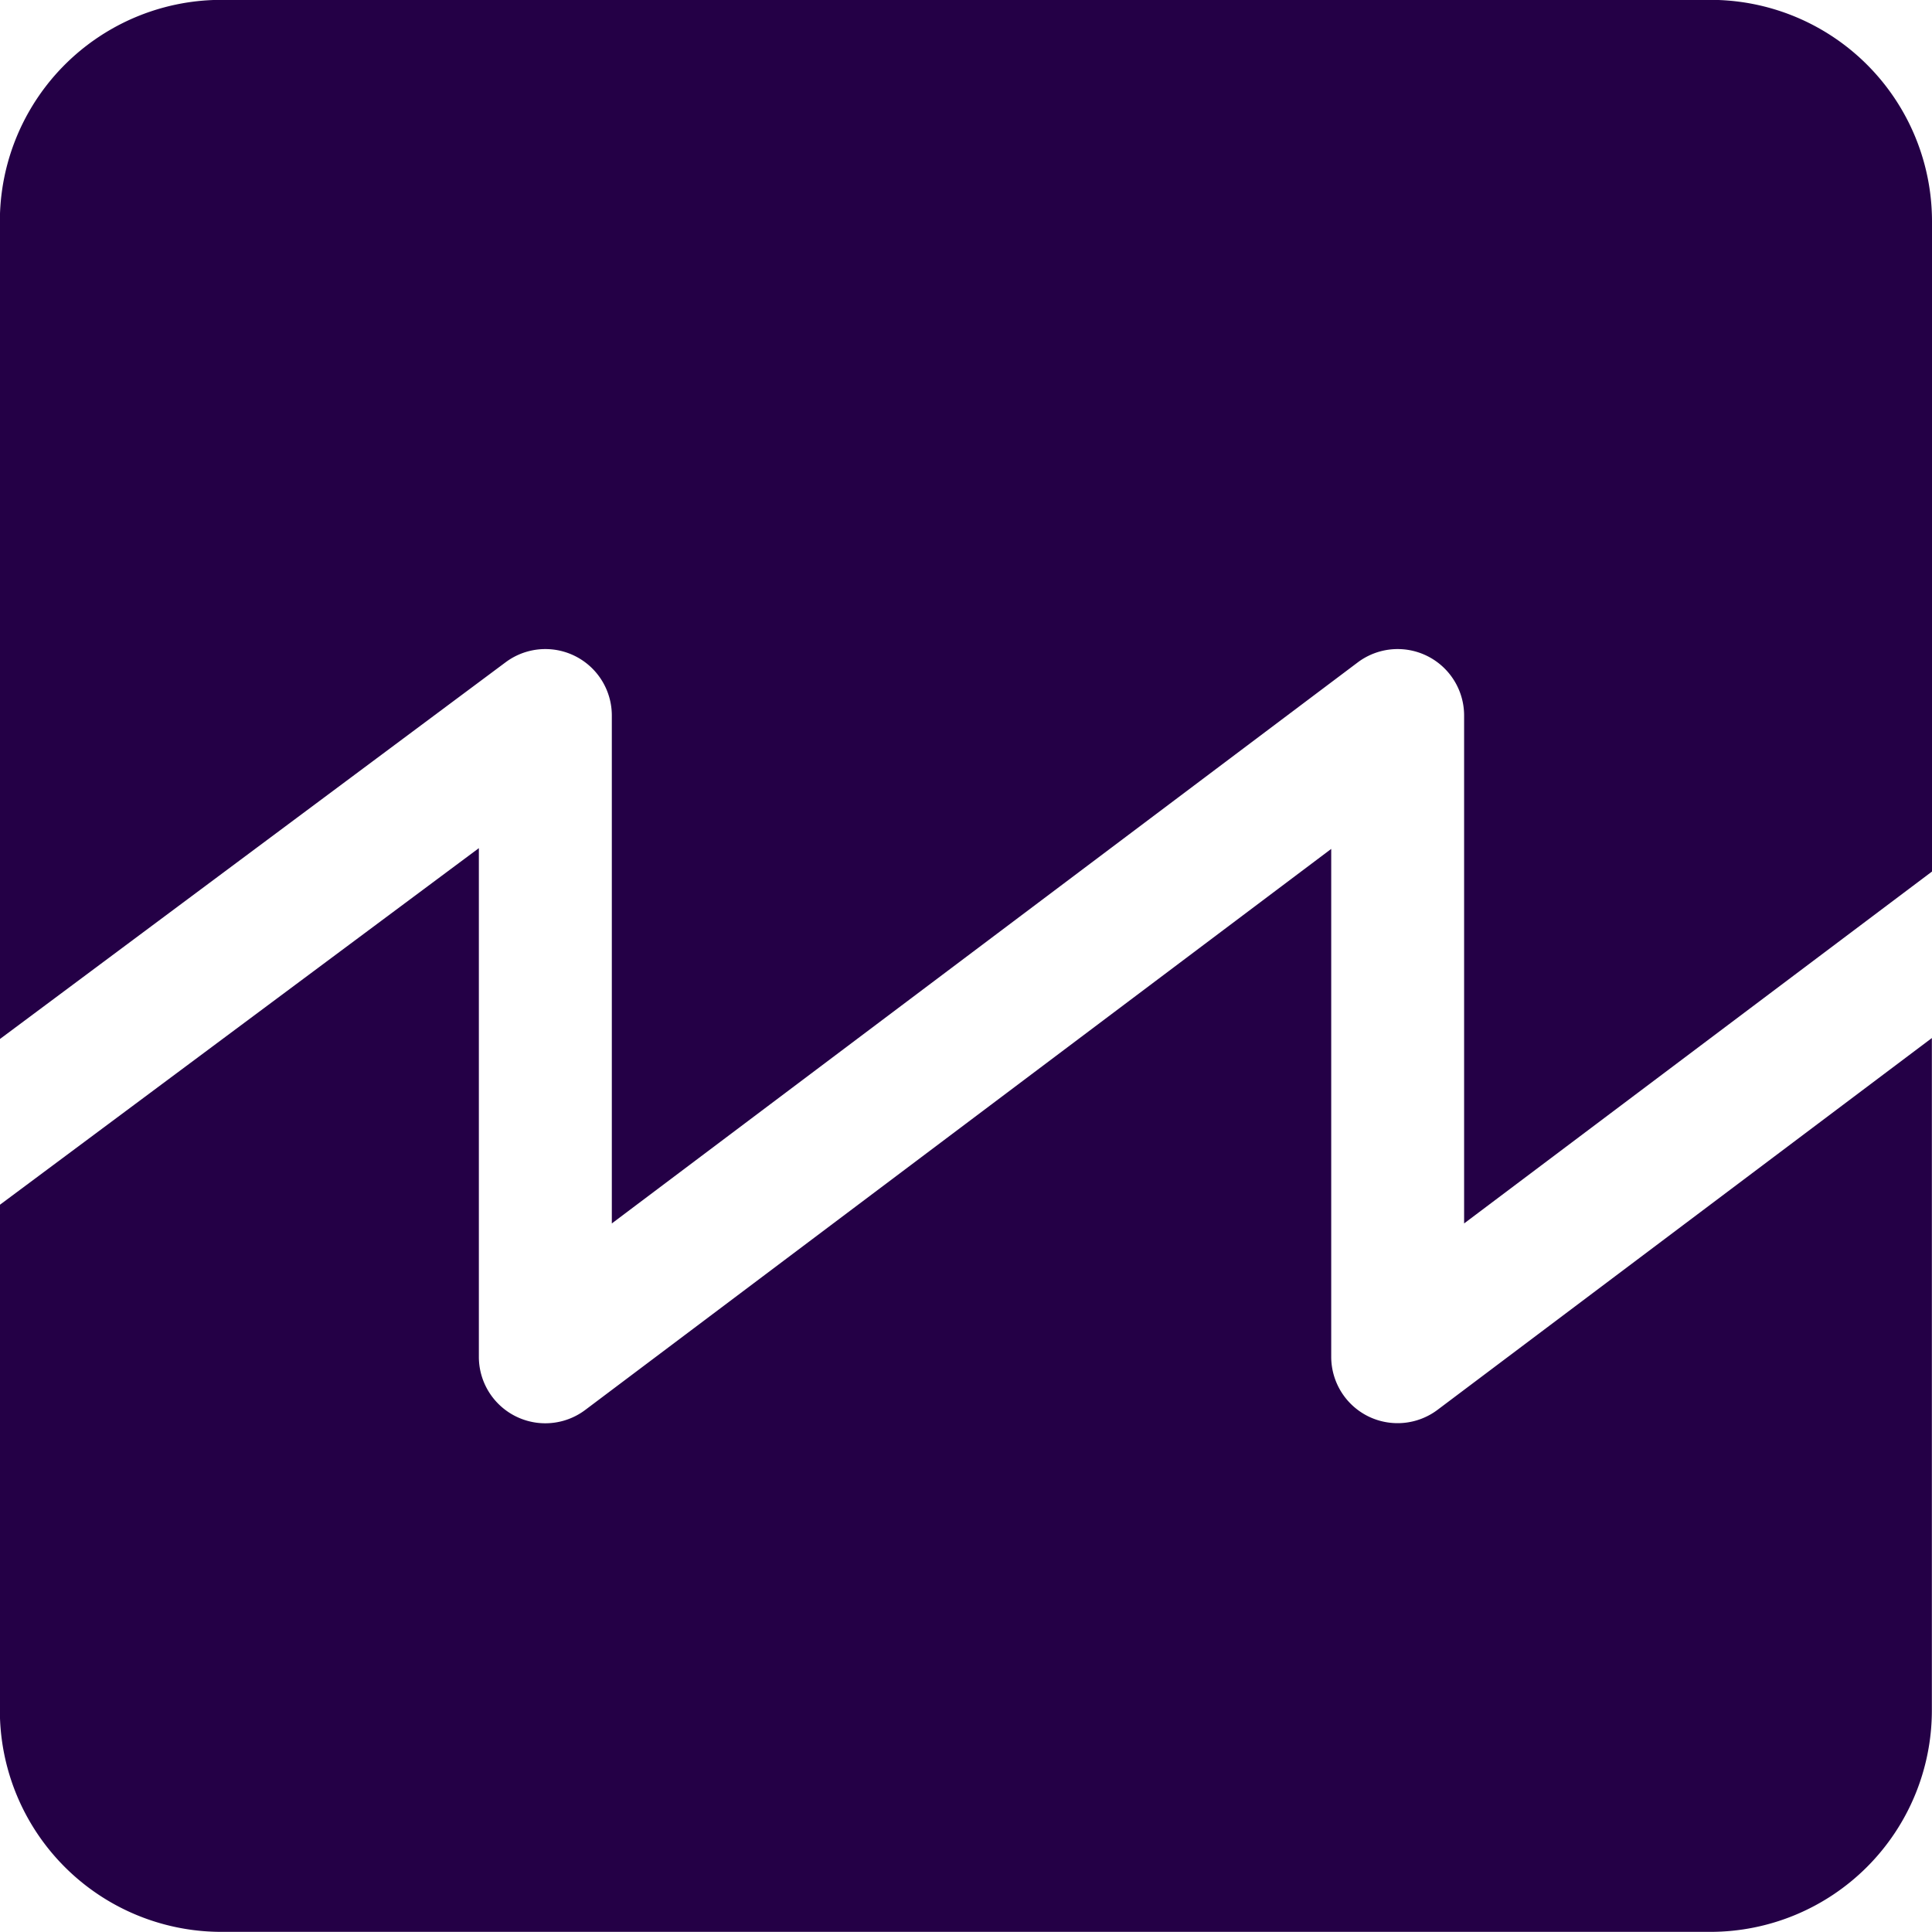 <svg xmlns="http://www.w3.org/2000/svg" width="28" height="28" viewBox="0 0 28 28">
  <g id="noun_Sawtooth_Wave_1996693" data-name="noun_Sawtooth Wave_1996693" transform="translate(-4.402 -30.402)">
    <path id="Path_106" data-name="Path 106" d="M26.228,26.927a.963.963,0,0,1-.533-.862v-7.36l-10.81,8.13a.963.963,0,0,1-1.543-.77V18.694L6.4,23.863v7.328A3.211,3.211,0,0,0,9.613,34.4H31.191A3.211,3.211,0,0,0,34.4,31.191V21.446l-7.165,5.389A.964.964,0,0,1,26.228,26.927ZM31.191,6.4H9.613A3.211,3.211,0,0,0,6.4,9.613V21.461L13.73,16a.963.963,0,0,1,1.539.773v7.36l10.809-8.13a.963.963,0,0,1,1.543.77v7.36l6.781-5.1V9.613A3.211,3.211,0,0,0,31.191,6.4Z" transform="translate(-2 24)" fill="#240046"/>
  </g>
</svg>
